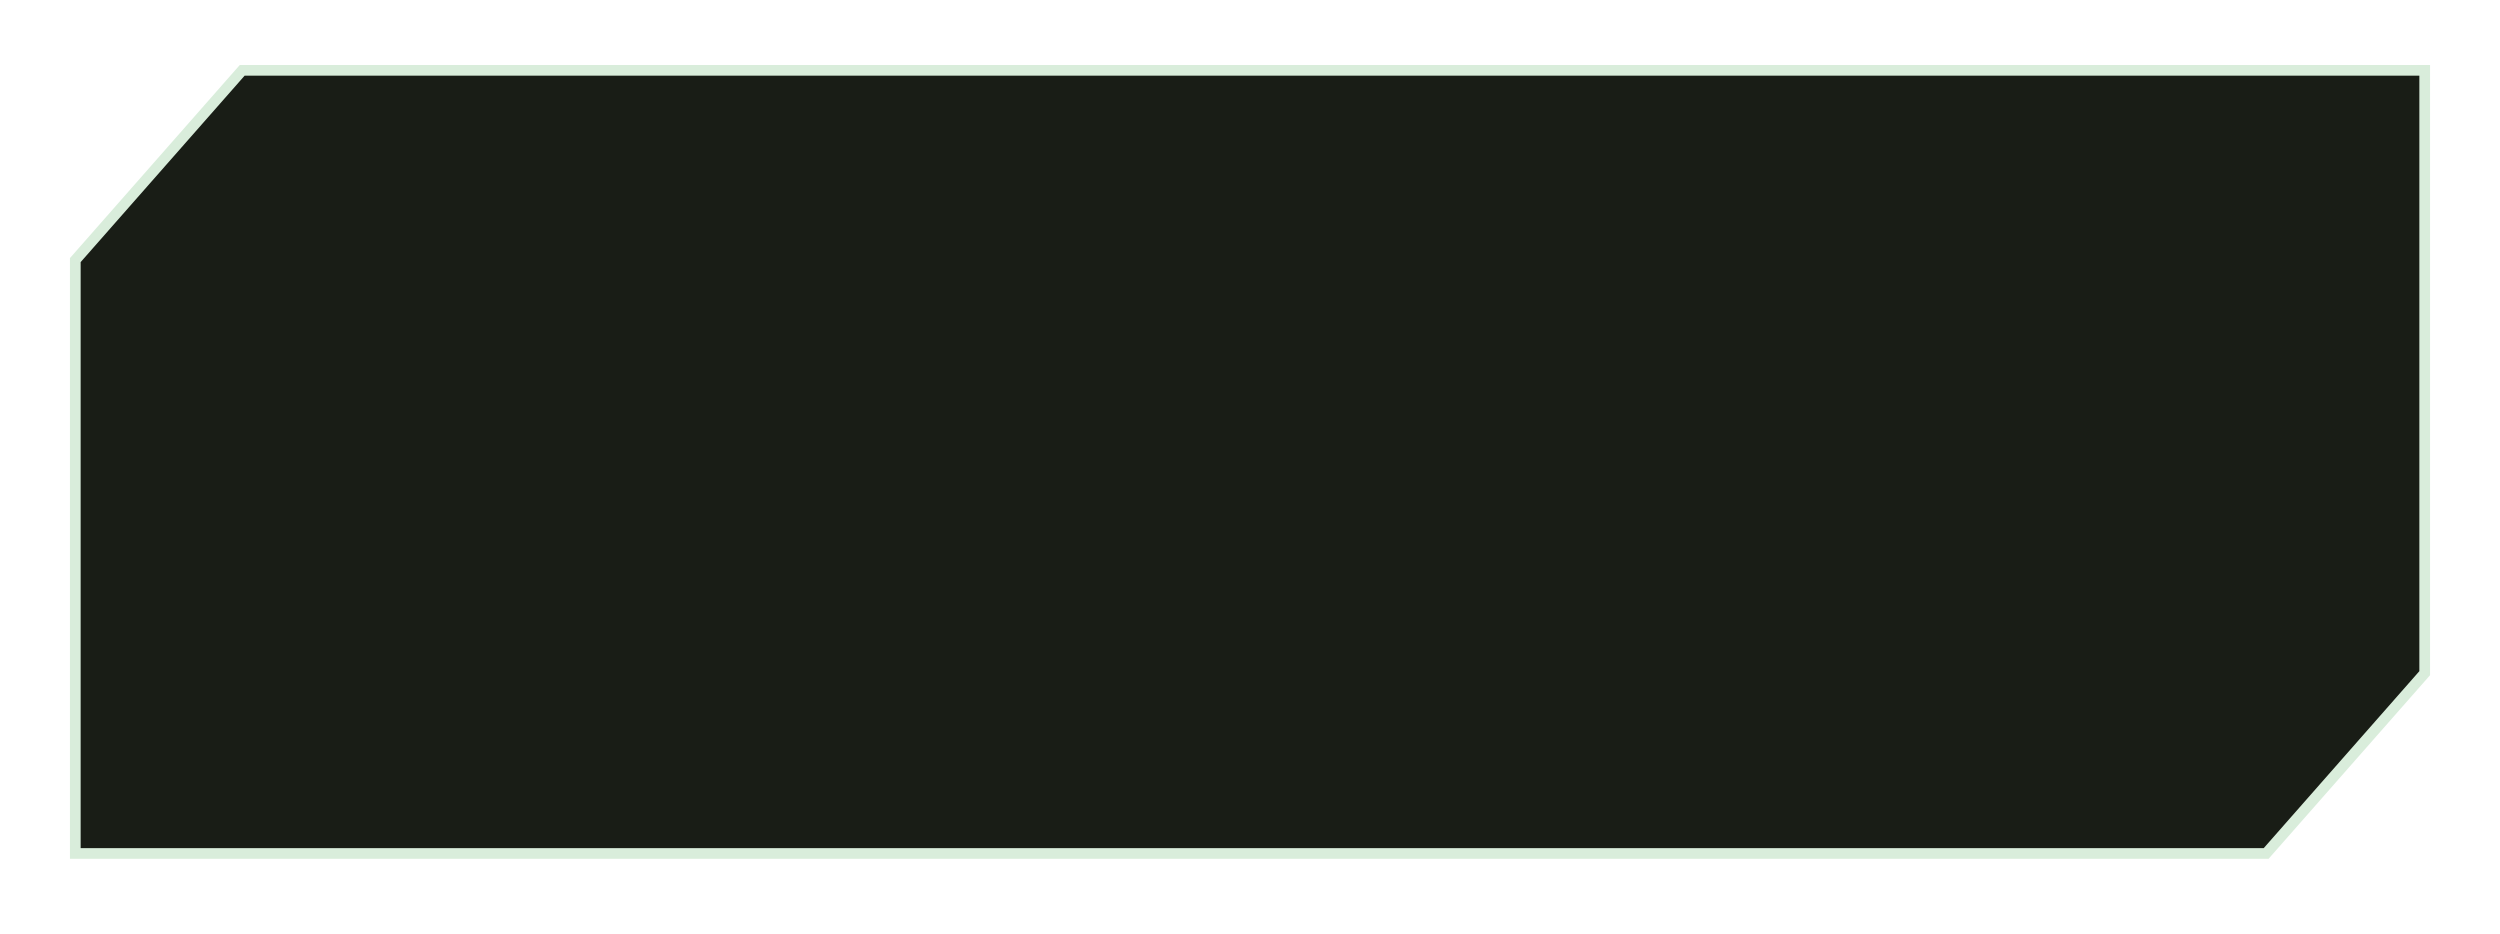 <svg width="166" height="62" viewBox="0 0 166 62" fill="none" xmlns="http://www.w3.org/2000/svg">
<g filter="url(#filter0_d_1_23)">
<path d="M16.082 3.25L5 15.85V55.25H150.472L161 43.28V3.25H16.082Z" fill="#191D16"/>
<path d="M16.082 3.25L5 15.85V55.25H150.472L161 43.28V3.25H16.082Z" stroke="#D9EDDB" stroke-width="0.71"/>
</g>
<defs>
<filter id="filter0_d_1_23" x="0.386" y="0.055" width="165.229" height="61.229" filterUnits="userSpaceOnUse" color-interpolation-filters="sRGB">
<feFlood flood-opacity="0" result="BackgroundImageFix"/>
<feColorMatrix in="SourceAlpha" type="matrix" values="0 0 0 0 0 0 0 0 0 0 0 0 0 0 0 0 0 0 127 0" result="hardAlpha"/>
<feOffset dy="1.42"/>
<feGaussianBlur stdDeviation="2.13"/>
<feComposite in2="hardAlpha" operator="out"/>
<feColorMatrix type="matrix" values="0 0 0 0 0 0 0 0 0 0 0 0 0 0 0 0 0 0 0.15 0"/>
<feBlend mode="normal" in2="BackgroundImageFix" result="effect1_dropShadow_1_23"/>
<feBlend mode="normal" in="SourceGraphic" in2="effect1_dropShadow_1_23" result="shape"/>
</filter>
</defs>
</svg>
